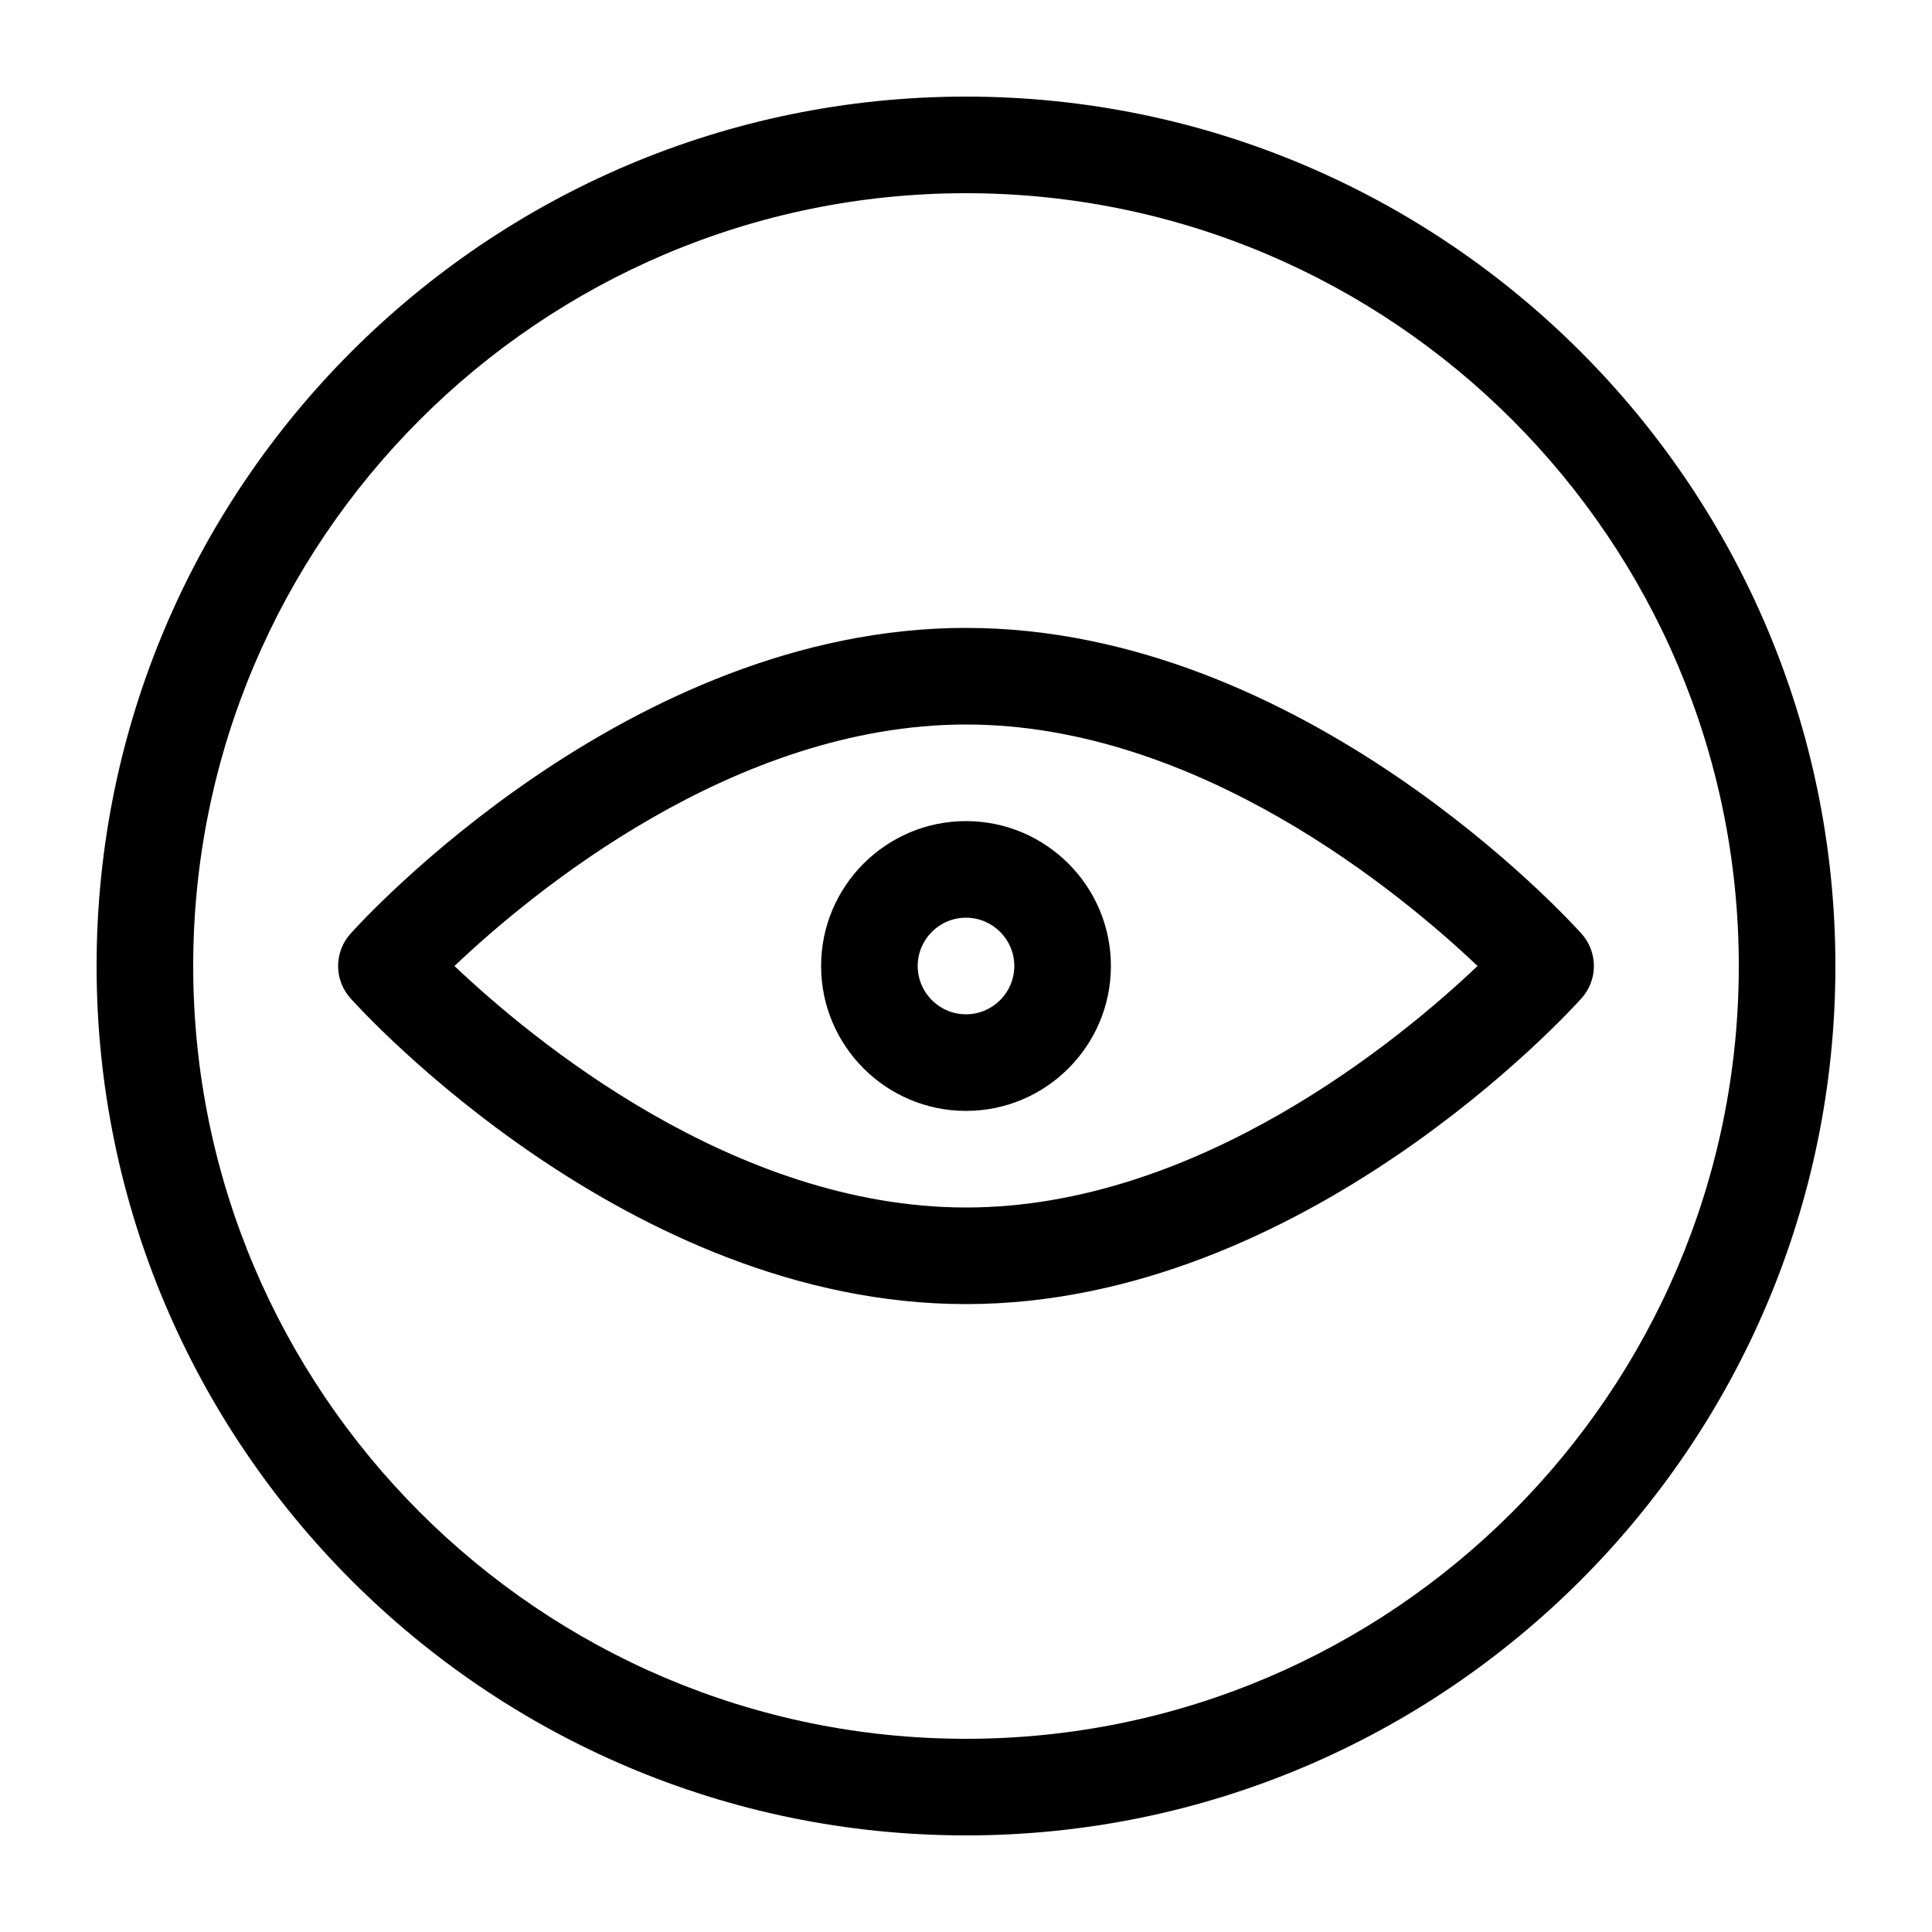 <svg xmlns="http://www.w3.org/2000/svg" xmlns:xlink="http://www.w3.org/1999/xlink" version="1.2" baseProfile="tiny" x="0px" y="0px" viewBox="0 0 100 100" xml:space="preserve"><path d="M50,5C25.187,5,5,25.187,5,50s20.187,45,45,45s45-20.187,45-45S74.813,5,50,5z M50,90c-22.056,0-40-17.944-40-40  s17.944-40,40-40s40,17.944,40,40S72.056,90,50,90z"/><path d="M18.138,48.332c-0.85,0.949-0.85,2.387,0,3.336C18.716,52.314,32.516,67.5,50,67.5s31.284-15.186,31.862-15.832  c0.85-0.949,0.85-2.387,0-3.336C81.284,47.686,67.484,32.5,50,32.5S18.716,47.686,18.138,48.332z M50,62.5  c-12.026,0-22.532-8.753-26.477-12.5C27.469,46.253,37.974,37.5,50,37.5c12.025,0,22.53,8.752,26.477,12.5  C72.53,53.748,62.025,62.5,50,62.5z"/><path d="M42.5,50c0,4.136,3.364,7.5,7.5,7.5s7.5-3.364,7.5-7.5s-3.364-7.5-7.5-7.5S42.5,45.864,42.5,50z M52.5,50  c0,1.379-1.122,2.5-2.5,2.5s-2.5-1.121-2.5-2.5s1.122-2.5,2.5-2.5S52.5,48.621,52.5,50z"/></svg>
